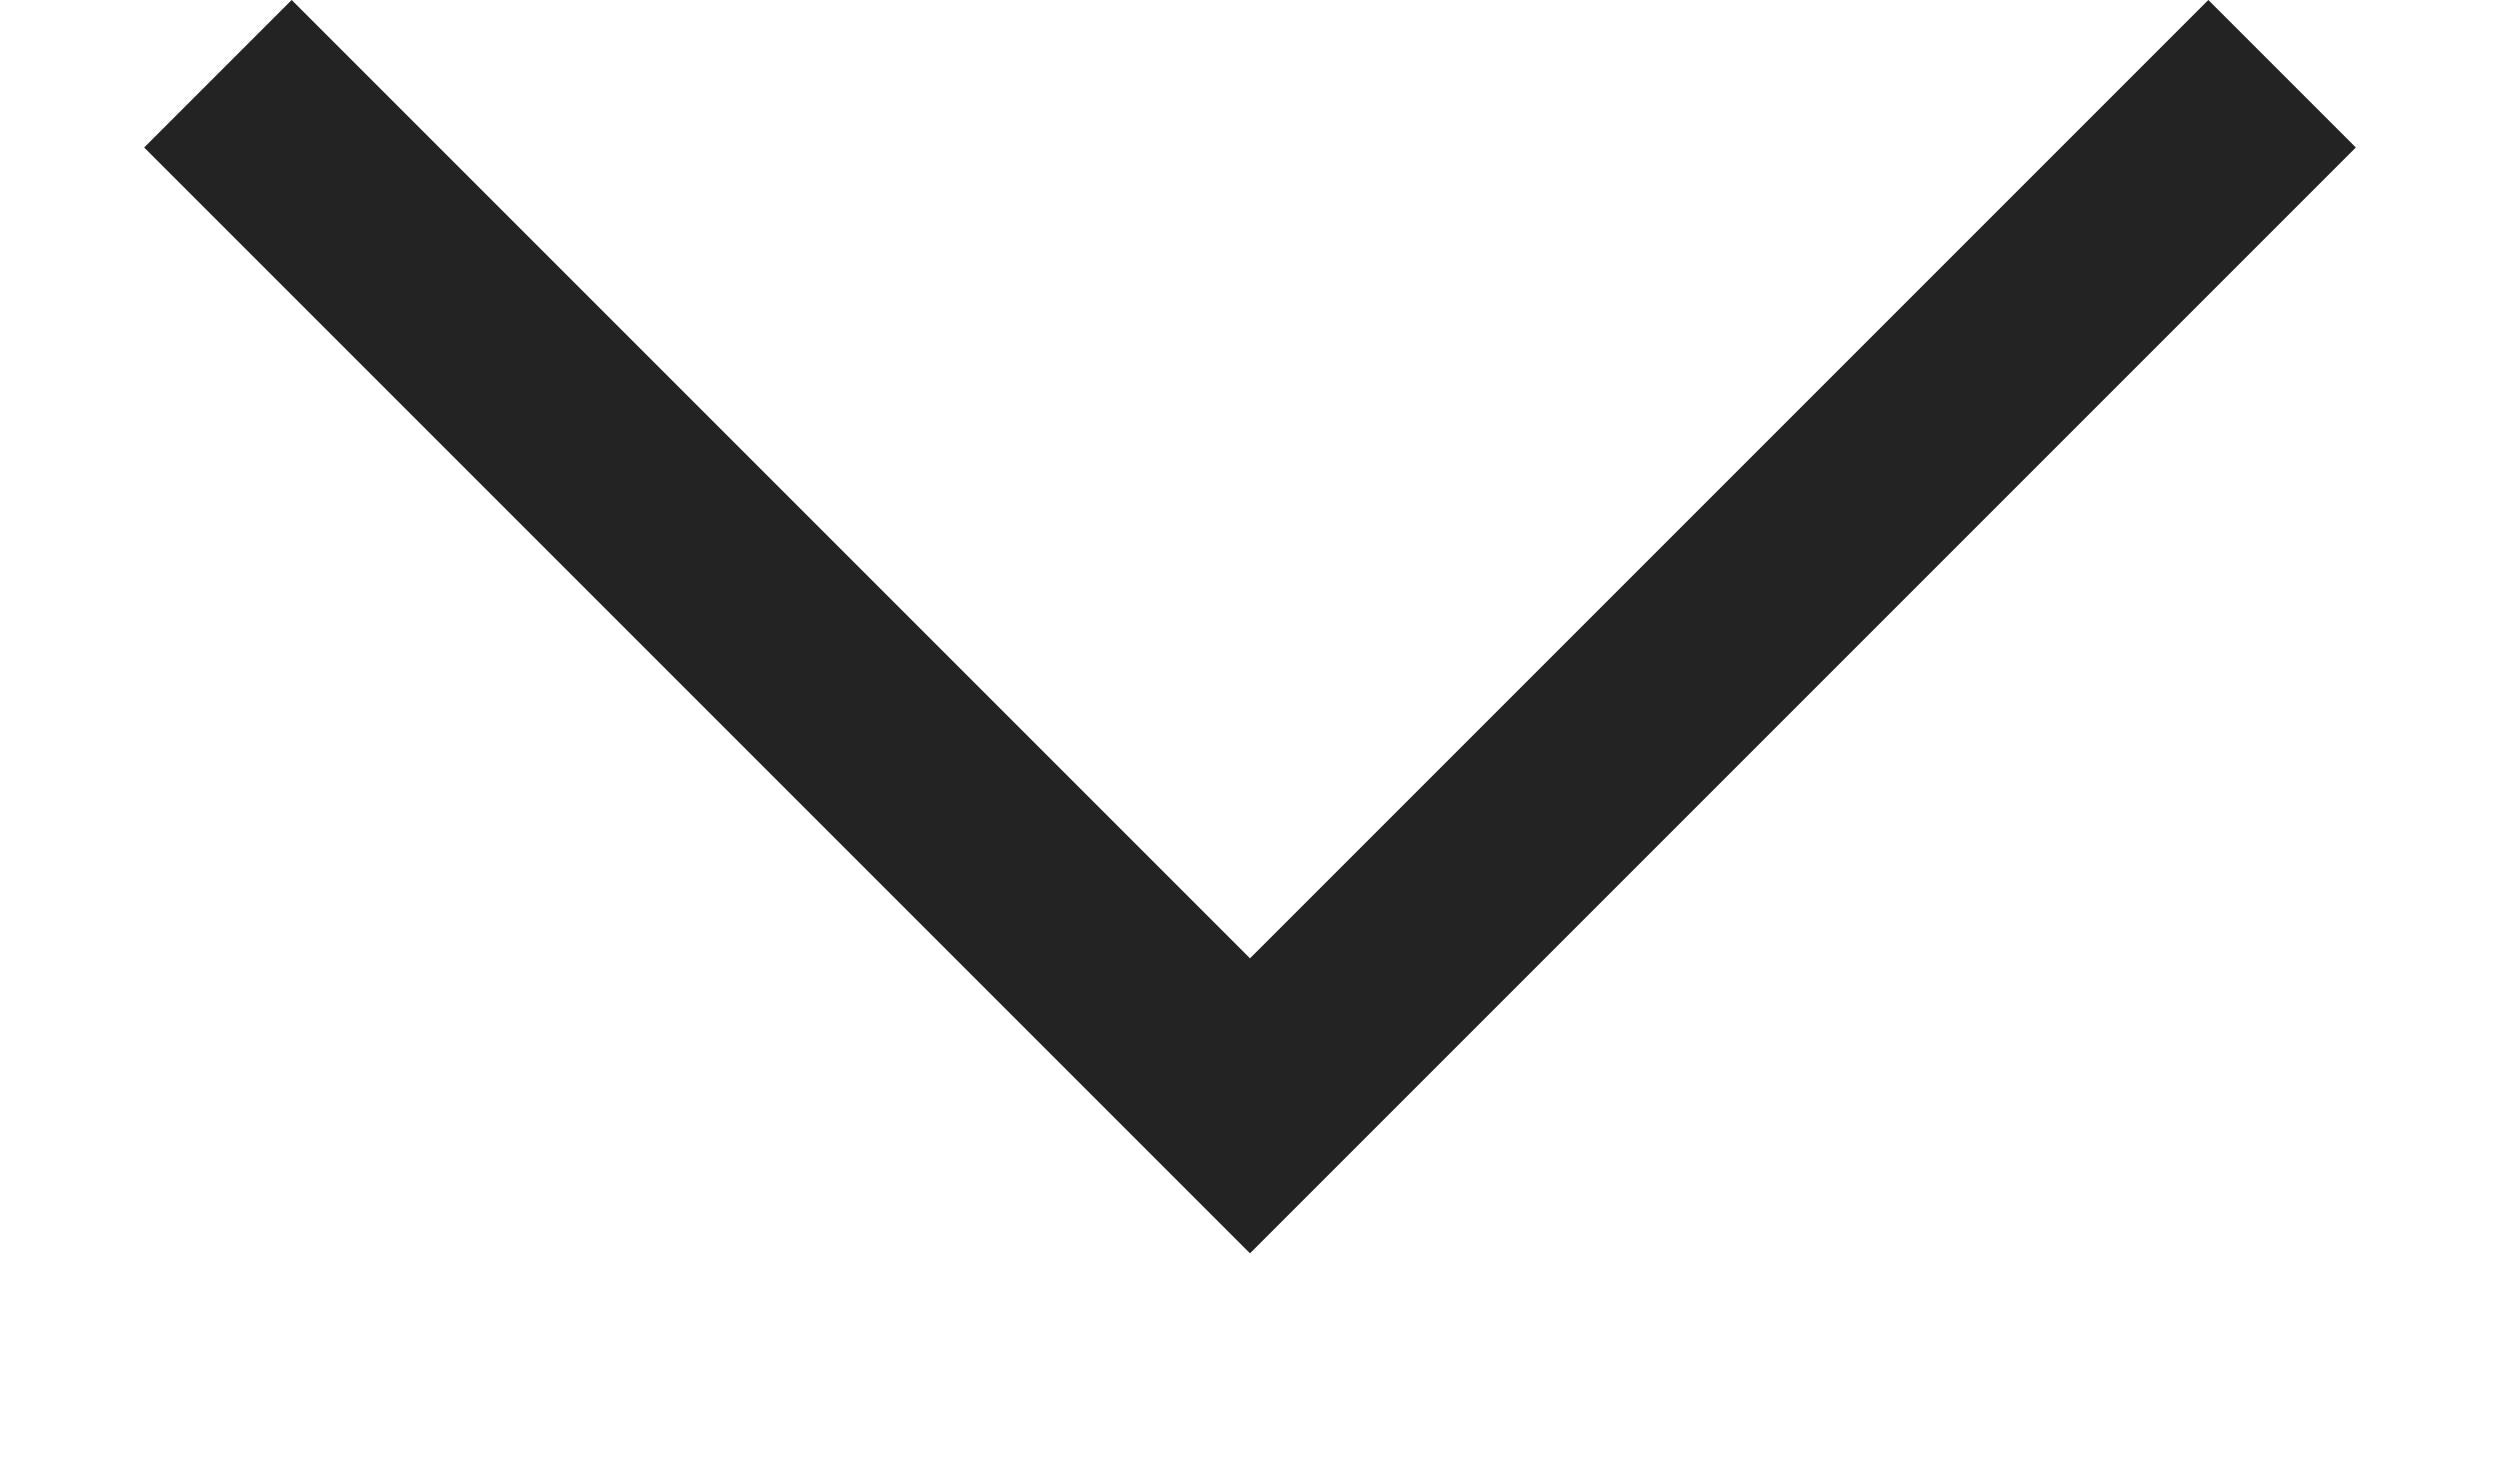 <svg width="12" height="7" viewBox="0 0 12 7" fill="none" xmlns="http://www.w3.org/2000/svg">
<path id="keyboard_arrow_down" d="M6 6.016L0.692 0.708L1.4 0L6 4.6L10.6 0L11.308 0.708L6 6.016Z" fill="#232323"/>
</svg>
